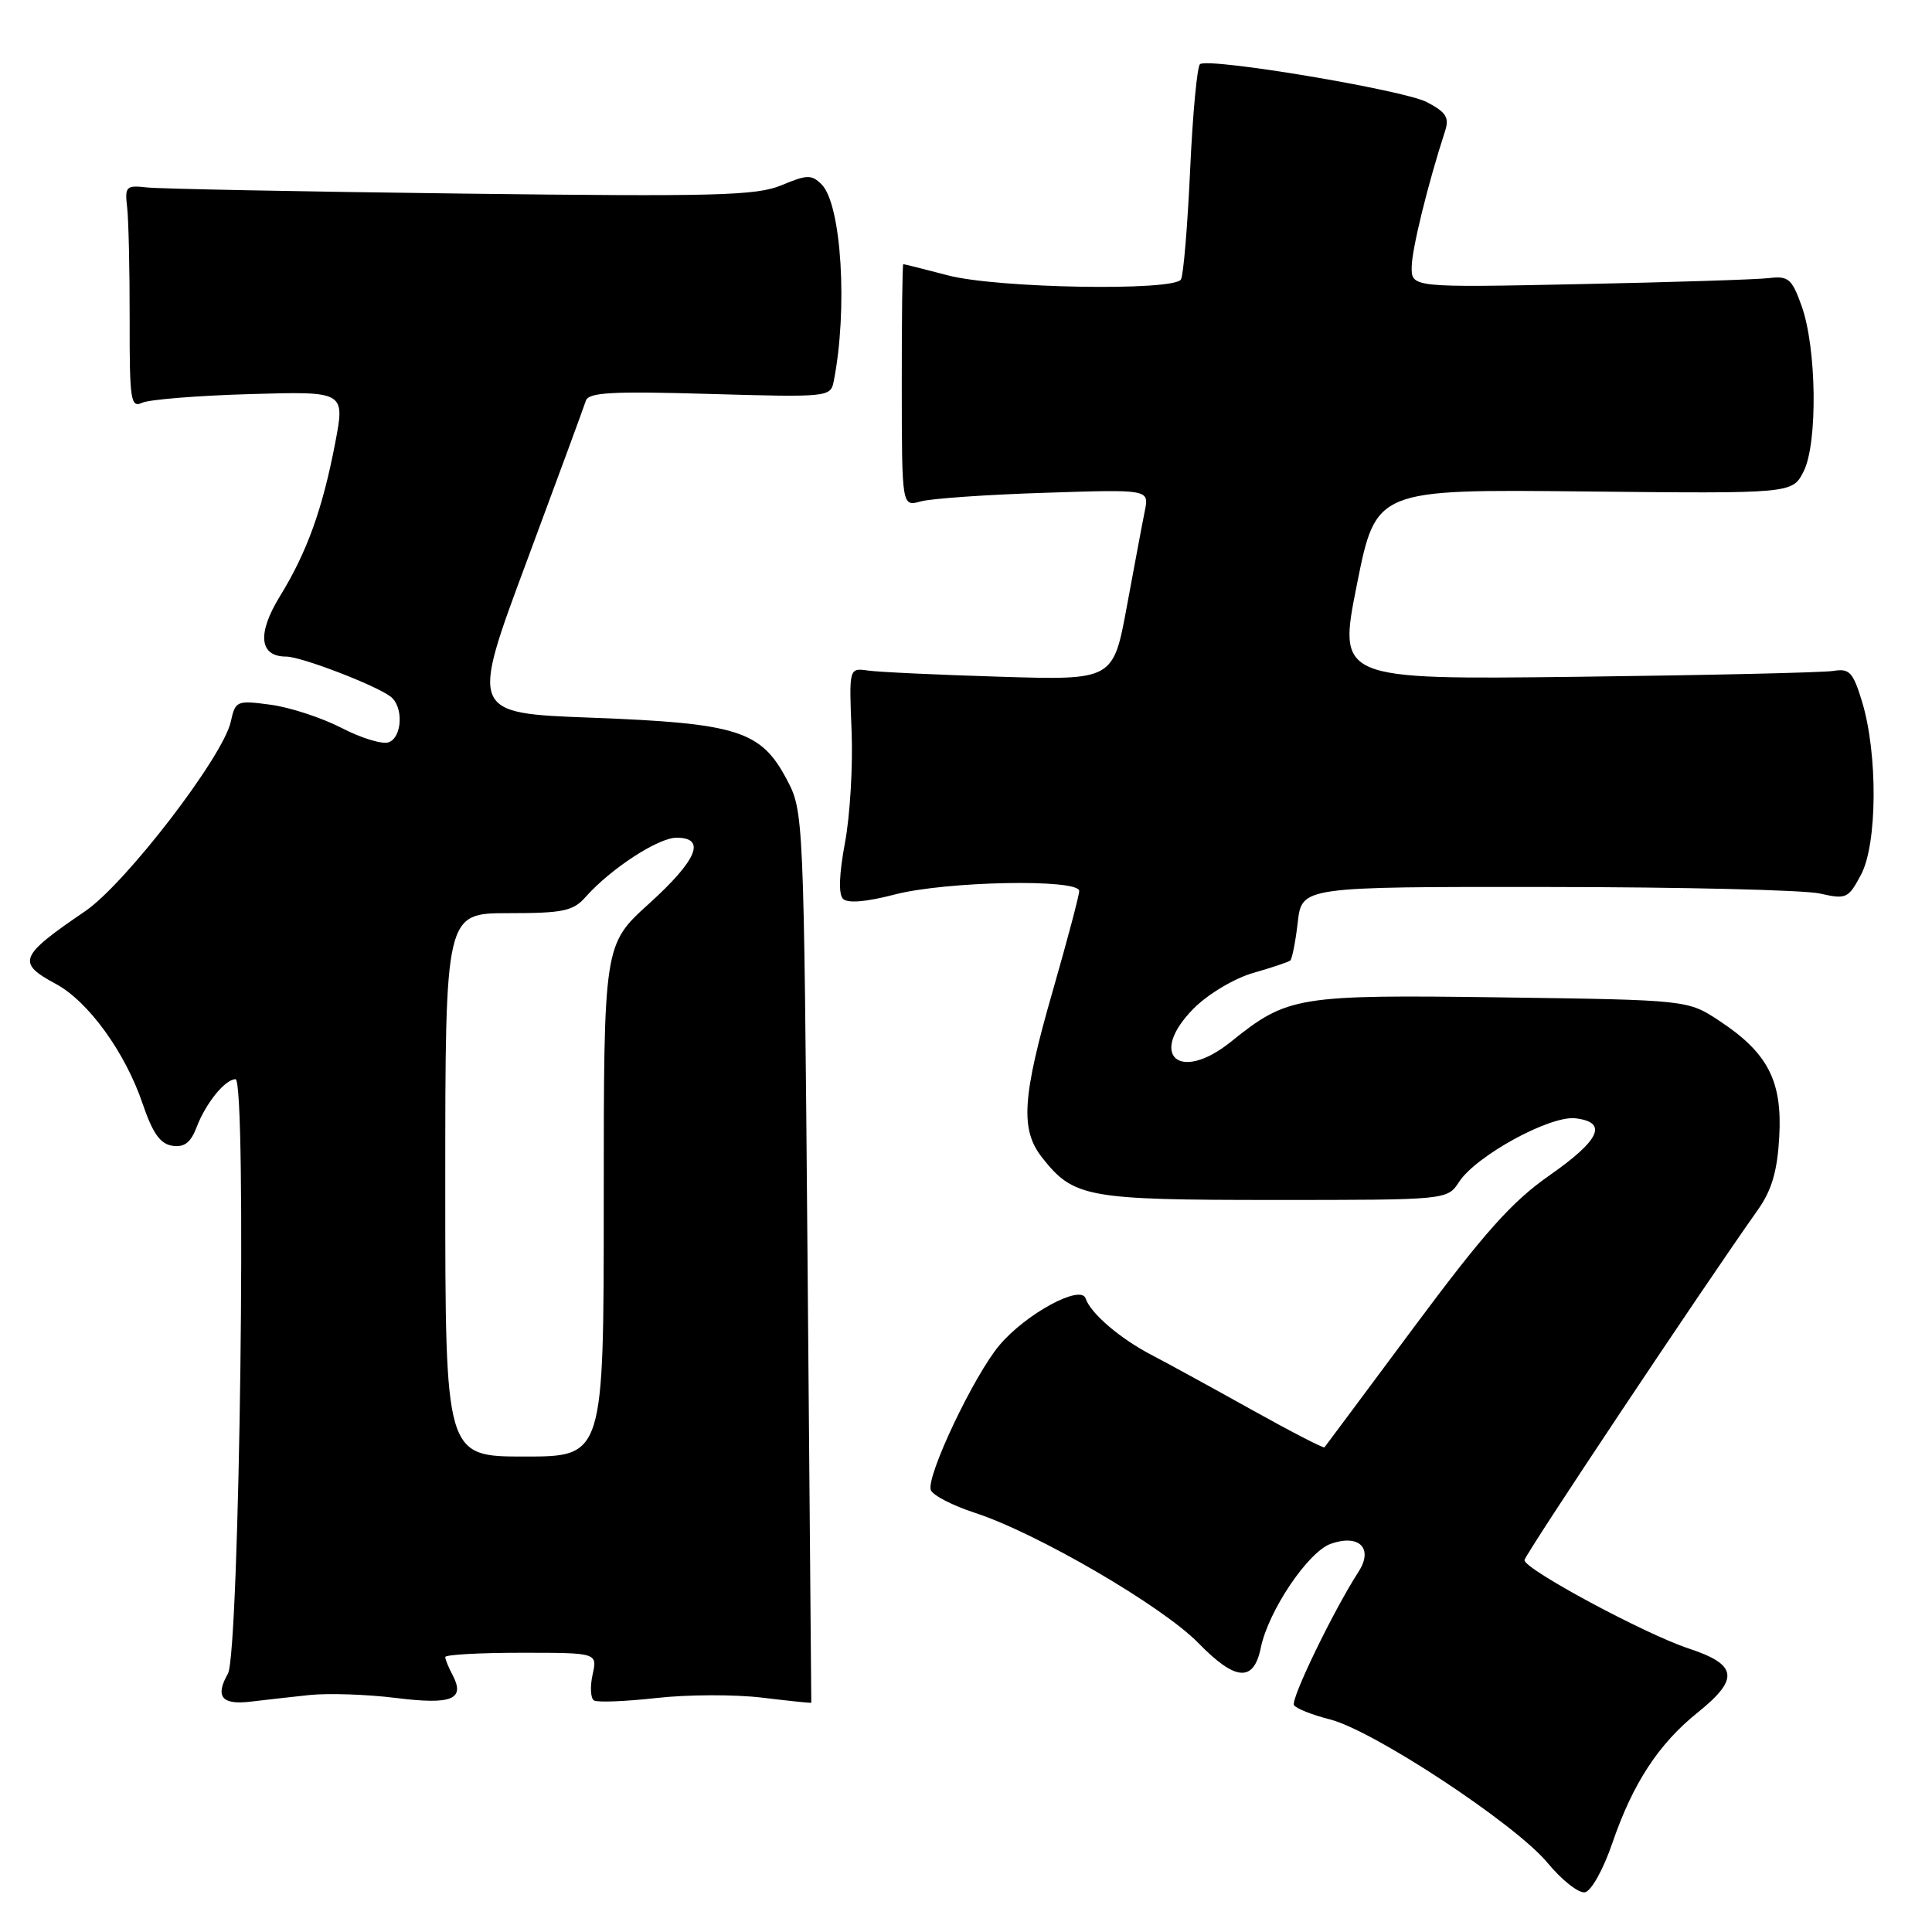 <?xml version="1.0" encoding="UTF-8" standalone="no"?>
<!DOCTYPE svg PUBLIC "-//W3C//DTD SVG 1.1//EN" "http://www.w3.org/Graphics/SVG/1.1/DTD/svg11.dtd" >
<svg xmlns="http://www.w3.org/2000/svg" xmlns:xlink="http://www.w3.org/1999/xlink" version="1.1" viewBox="0 0 256 256">
 <g >
 <path fill="currentColor"
d=" M 213.66 244.17 C 216.37 236.28 219.77 231.08 224.96 226.91 C 230.51 222.45 230.24 220.57 223.75 218.43 C 217.94 216.51 202.01 207.94 202.00 206.73 C 202.00 206.08 225.40 170.95 232.96 160.26 C 234.77 157.69 235.51 155.16 235.76 150.64 C 236.18 143.25 234.26 139.52 227.86 135.29 C 223.65 132.50 223.65 132.50 199.00 132.16 C 171.84 131.79 170.63 131.99 163.10 138.04 C 156.21 143.58 152.04 139.76 158.22 133.58 C 160.10 131.70 163.58 129.63 166.05 128.92 C 168.50 128.22 170.71 127.48 170.96 127.28 C 171.21 127.08 171.66 124.80 171.96 122.21 C 172.50 117.50 172.50 117.50 205.00 117.53 C 222.88 117.54 239.15 117.93 241.16 118.40 C 244.64 119.19 244.92 119.06 246.61 115.87 C 248.76 111.80 248.83 99.91 246.74 93.00 C 245.54 89.06 245.07 88.55 242.94 88.90 C 241.60 89.12 226.28 89.47 208.89 89.68 C 177.28 90.05 177.28 90.05 179.80 77.44 C 182.32 64.83 182.32 64.83 209.91 65.12 C 237.50 65.41 237.50 65.41 238.99 62.46 C 240.88 58.72 240.72 46.07 238.71 40.50 C 237.43 36.93 236.96 36.54 234.39 36.85 C 232.80 37.04 221.49 37.40 209.25 37.65 C 187.00 38.11 187.00 38.11 187.06 35.30 C 187.11 32.88 189.21 24.35 191.49 17.33 C 192.06 15.56 191.60 14.85 189.04 13.52 C 185.94 11.92 160.40 7.64 159.02 8.49 C 158.63 8.73 158.04 15.03 157.70 22.49 C 157.36 29.95 156.81 36.49 156.48 37.03 C 155.51 38.60 132.20 38.20 125.66 36.50 C 122.49 35.67 119.81 35.00 119.69 35.00 C 119.57 35.00 119.48 42.23 119.49 51.07 C 119.50 67.14 119.50 67.14 122.00 66.44 C 123.38 66.06 130.75 65.54 138.38 65.30 C 152.26 64.84 152.26 64.84 151.70 67.67 C 151.38 69.23 150.32 74.92 149.32 80.32 C 147.51 90.13 147.51 90.13 132.51 89.67 C 124.25 89.42 116.38 89.05 115.00 88.85 C 112.50 88.50 112.50 88.50 112.84 96.87 C 113.03 101.47 112.63 108.14 111.96 111.69 C 111.19 115.81 111.09 118.49 111.70 119.10 C 112.32 119.72 114.79 119.51 118.54 118.53 C 125.33 116.76 143.00 116.42 143.00 118.06 C 143.00 118.64 141.42 124.59 139.50 131.28 C 135.44 145.40 135.16 149.67 138.09 153.39 C 142.26 158.68 143.99 159.00 168.84 159.00 C 191.77 159.00 191.77 159.00 193.34 156.60 C 195.61 153.13 205.38 147.80 208.74 148.18 C 213.11 148.69 212.03 151.06 205.28 155.77 C 200.34 159.22 196.68 163.32 187.40 175.80 C 180.98 184.44 175.62 191.63 175.50 191.78 C 175.38 191.93 171.02 189.68 165.82 186.78 C 160.62 183.88 154.68 180.63 152.63 179.56 C 148.44 177.39 144.51 174.03 143.85 172.05 C 143.22 170.15 135.98 174.06 132.46 178.21 C 129.06 182.22 122.67 195.70 123.34 197.45 C 123.61 198.14 126.23 199.50 129.16 200.45 C 137.41 203.14 154.02 212.82 158.80 217.72 C 163.70 222.75 166.12 222.94 167.06 218.35 C 168.06 213.45 173.33 205.62 176.34 204.56 C 180.10 203.23 182.02 205.17 180.01 208.27 C 176.70 213.39 170.99 225.18 171.46 225.94 C 171.74 226.39 173.89 227.24 176.23 227.83 C 182.00 229.30 200.79 241.68 205.06 246.84 C 206.95 249.13 209.18 250.88 210.00 250.74 C 210.85 250.59 212.44 247.74 213.66 244.17 Z  M 41.00 224.60 C 43.48 224.34 48.64 224.51 52.48 224.99 C 59.93 225.92 61.70 225.18 59.93 221.87 C 59.42 220.91 59.00 219.88 59.00 219.57 C 59.00 219.25 63.54 219.00 69.08 219.00 C 79.16 219.00 79.16 219.00 78.52 221.90 C 78.17 223.50 78.25 225.04 78.71 225.32 C 79.16 225.60 82.90 225.45 87.02 224.99 C 91.13 224.53 97.42 224.51 101.00 224.95 C 104.58 225.38 107.50 225.69 107.50 225.62 C 107.50 225.55 107.28 198.95 107.00 166.50 C 106.50 107.50 106.50 107.50 104.19 103.17 C 100.80 96.81 97.65 95.83 78.41 95.10 C 62.31 94.50 62.31 94.50 69.75 74.50 C 73.84 63.50 77.38 53.88 77.62 53.12 C 77.96 51.99 81.00 51.82 94.04 52.20 C 109.63 52.65 110.06 52.61 110.46 50.58 C 112.36 41.08 111.51 27.08 108.87 24.44 C 107.54 23.11 106.94 23.13 103.57 24.54 C 100.24 25.93 94.90 26.07 61.13 25.65 C 39.88 25.39 21.15 25.02 19.50 24.84 C 16.70 24.52 16.52 24.70 16.85 27.50 C 17.04 29.15 17.19 35.82 17.18 42.33 C 17.16 53.03 17.32 54.08 18.83 53.37 C 19.75 52.94 26.17 52.42 33.11 52.22 C 45.72 51.85 45.72 51.85 44.42 58.67 C 42.74 67.45 40.68 73.17 37.10 78.99 C 34.04 83.97 34.35 87.00 37.92 87.00 C 39.89 87.00 49.73 90.77 51.75 92.30 C 53.48 93.61 53.32 97.66 51.52 98.35 C 50.70 98.67 47.89 97.82 45.27 96.46 C 42.65 95.11 38.41 93.72 35.86 93.38 C 31.36 92.78 31.19 92.85 30.58 95.63 C 29.55 100.28 16.62 117.11 11.27 120.75 C 2.52 126.71 2.17 127.56 7.41 130.38 C 11.71 132.70 16.59 139.44 18.90 146.25 C 20.23 150.16 21.23 151.58 22.84 151.82 C 24.43 152.06 25.28 151.40 26.07 149.32 C 27.27 146.17 29.84 143.00 31.21 143.00 C 32.72 143.00 31.75 219.06 30.20 221.77 C 28.46 224.83 29.39 225.95 33.27 225.47 C 35.05 225.26 38.52 224.86 41.00 224.60 Z  M 59.00 157.00 C 59.00 121.00 59.00 121.00 67.35 121.00 C 74.62 121.00 75.93 120.73 77.60 118.85 C 80.93 115.10 87.22 111.00 89.65 111.00 C 93.62 111.00 92.38 113.96 86.00 119.74 C 80.00 125.17 80.00 125.17 80.00 159.08 C 80.00 193.00 80.00 193.00 69.50 193.00 C 59.00 193.00 59.00 193.00 59.00 157.00 Z "/>
</g>
</svg>